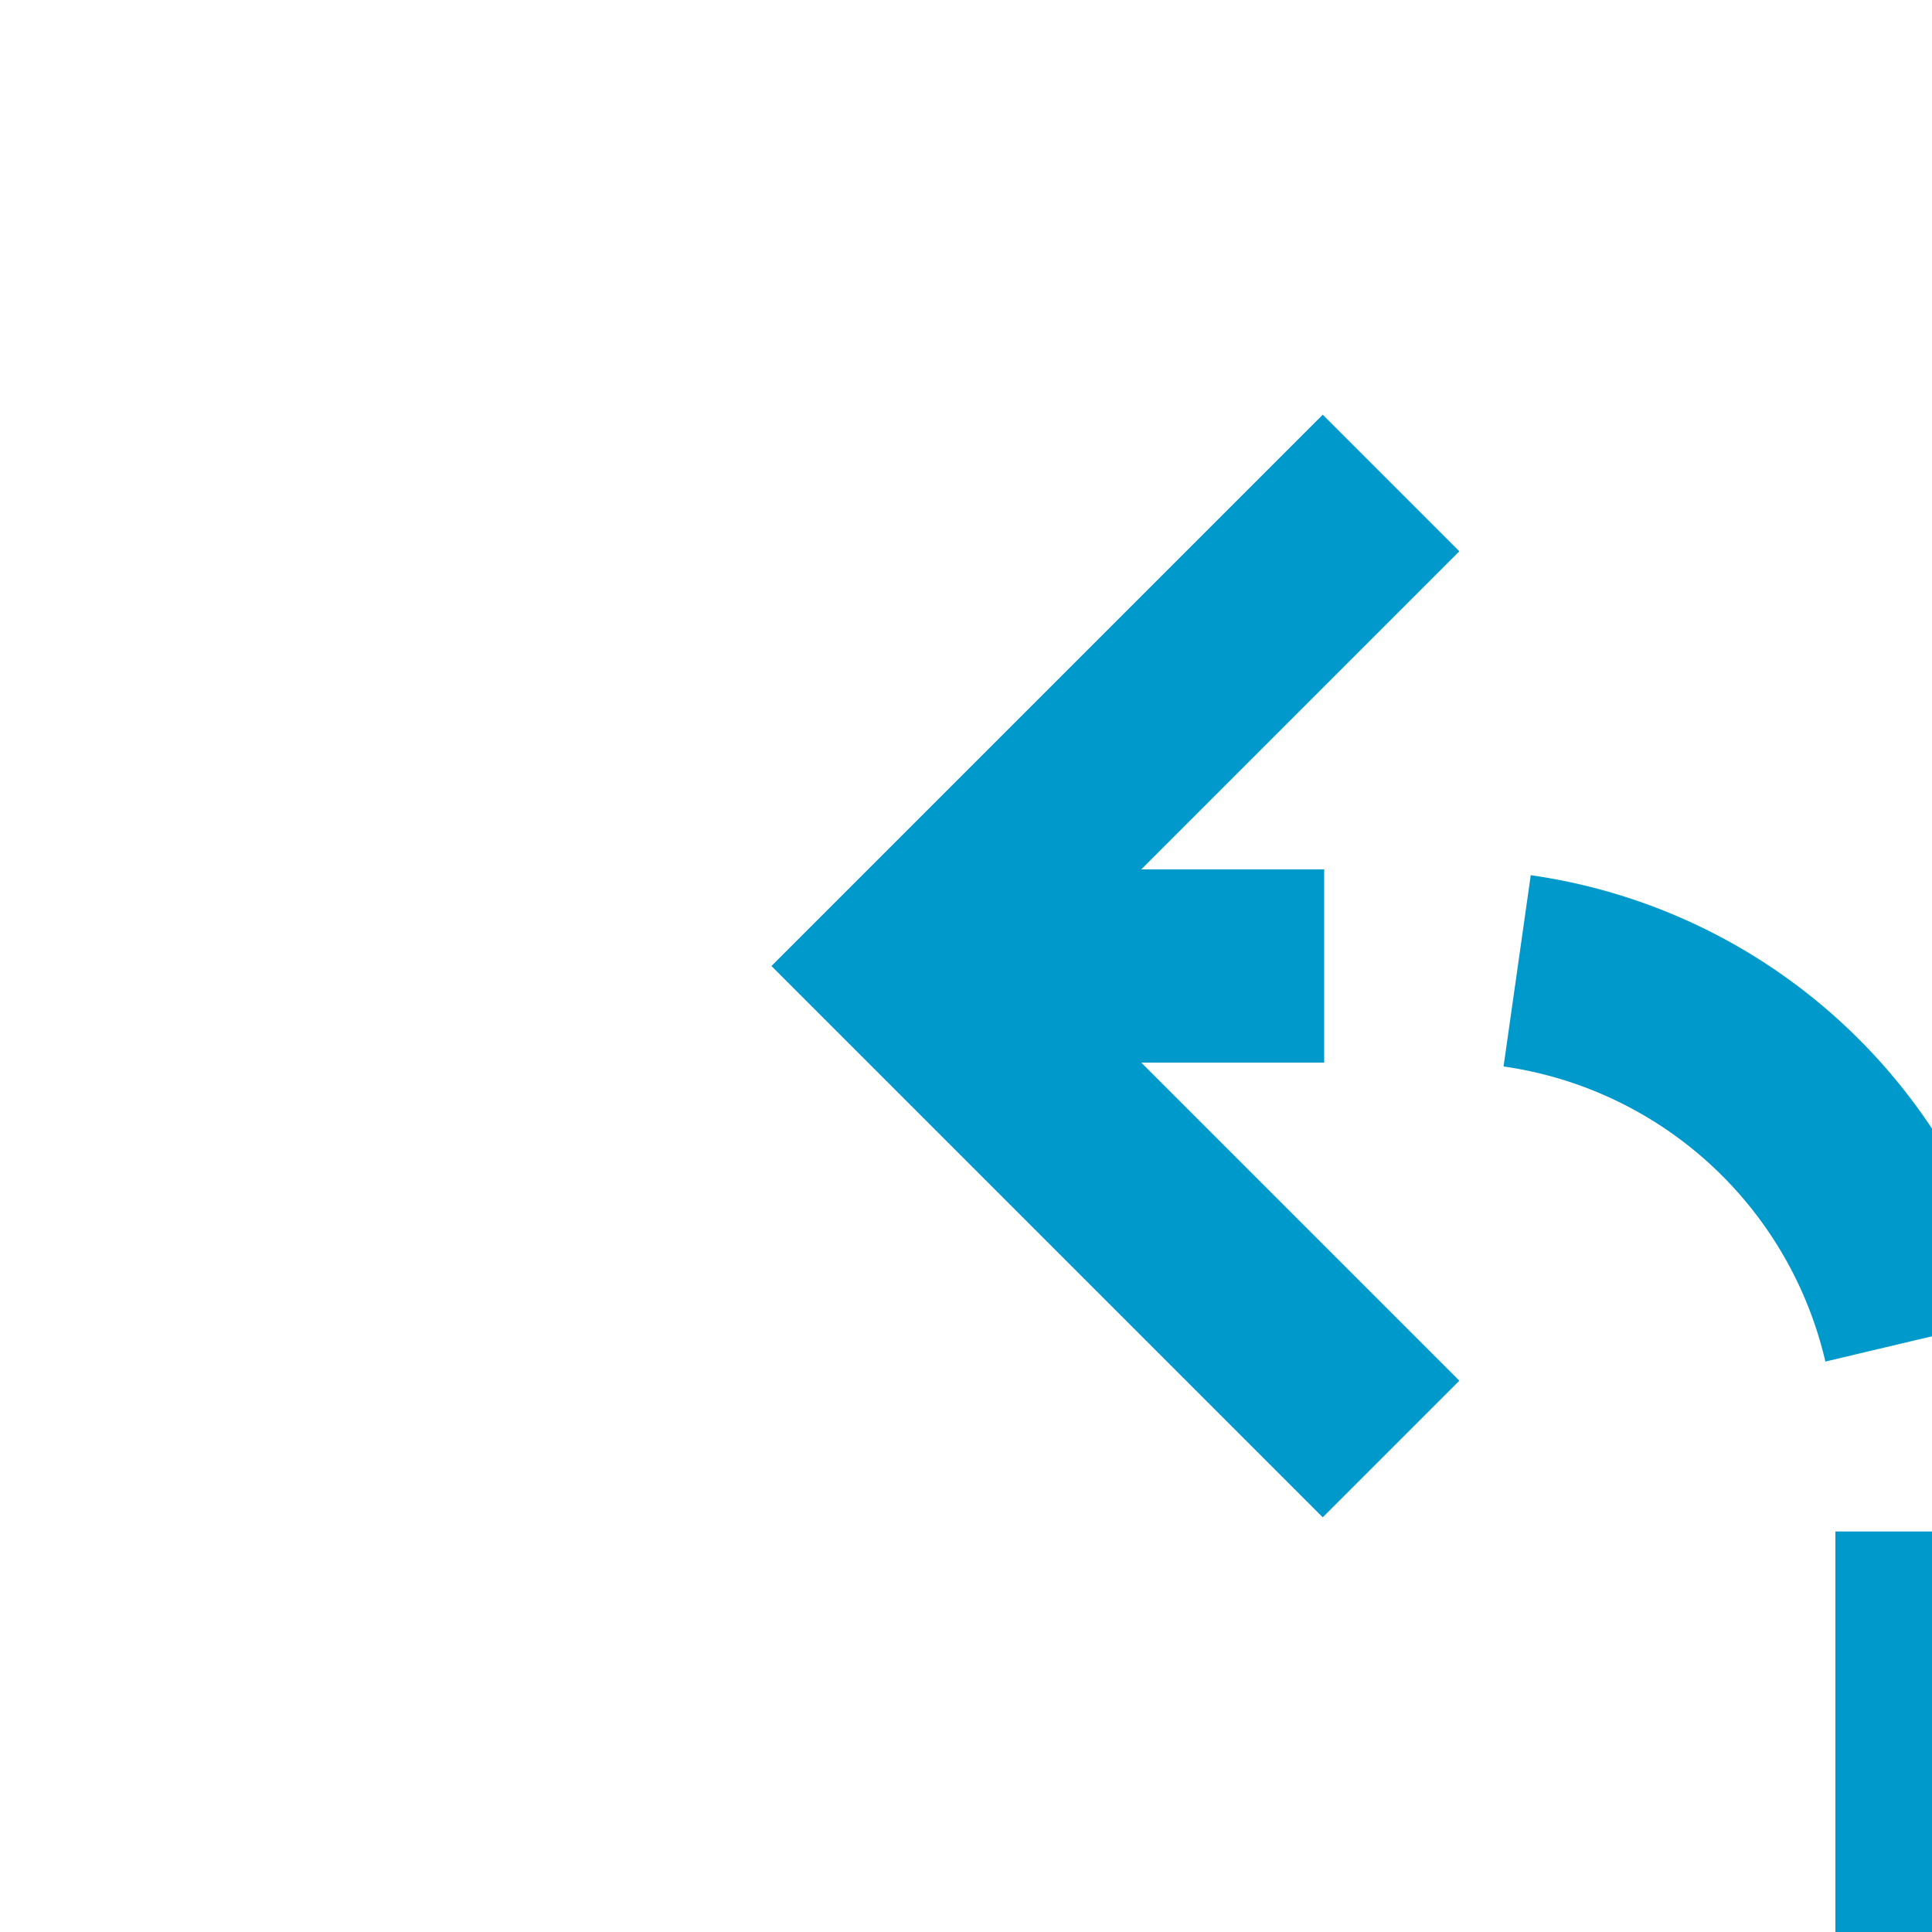 ﻿<?xml version="1.0" encoding="utf-8"?>
<svg version="1.1" xmlns:xlink="http://www.w3.org/1999/xlink" width="20px" height="20px" preserveAspectRatio="xMinYMid meet" viewBox="410 577  20 18" xmlns="http://www.w3.org/2000/svg">
  <defs>
    <mask fill="white" id="clip2839">
      <path d="M 415 718  L 445 718  L 445 743  L 415 743  Z M 408 576  L 487 576  L 487 834  L 408 834  Z " fill-rule="evenodd" />
    </mask>
  </defs>
  <path d="M 487 831  L 435 831  A 5 5 0 0 1 430 826 L 430 591  A 5 5 0 0 0 425 586 L 420 586  " stroke-width="2" stroke-dasharray="6,2" stroke="#0099cc" fill="none" mask="url(#clip2839)" />
  <path d="M 425.107 590.293  L 420.814 586  L 425.107 581.707  L 423.693 580.293  L 418.693 585.293  L 417.986 586  L 418.693 586.707  L 423.693 591.707  L 425.107 590.293  Z " fill-rule="nonzero" fill="#0099cc" stroke="none" mask="url(#clip2839)" />
</svg>